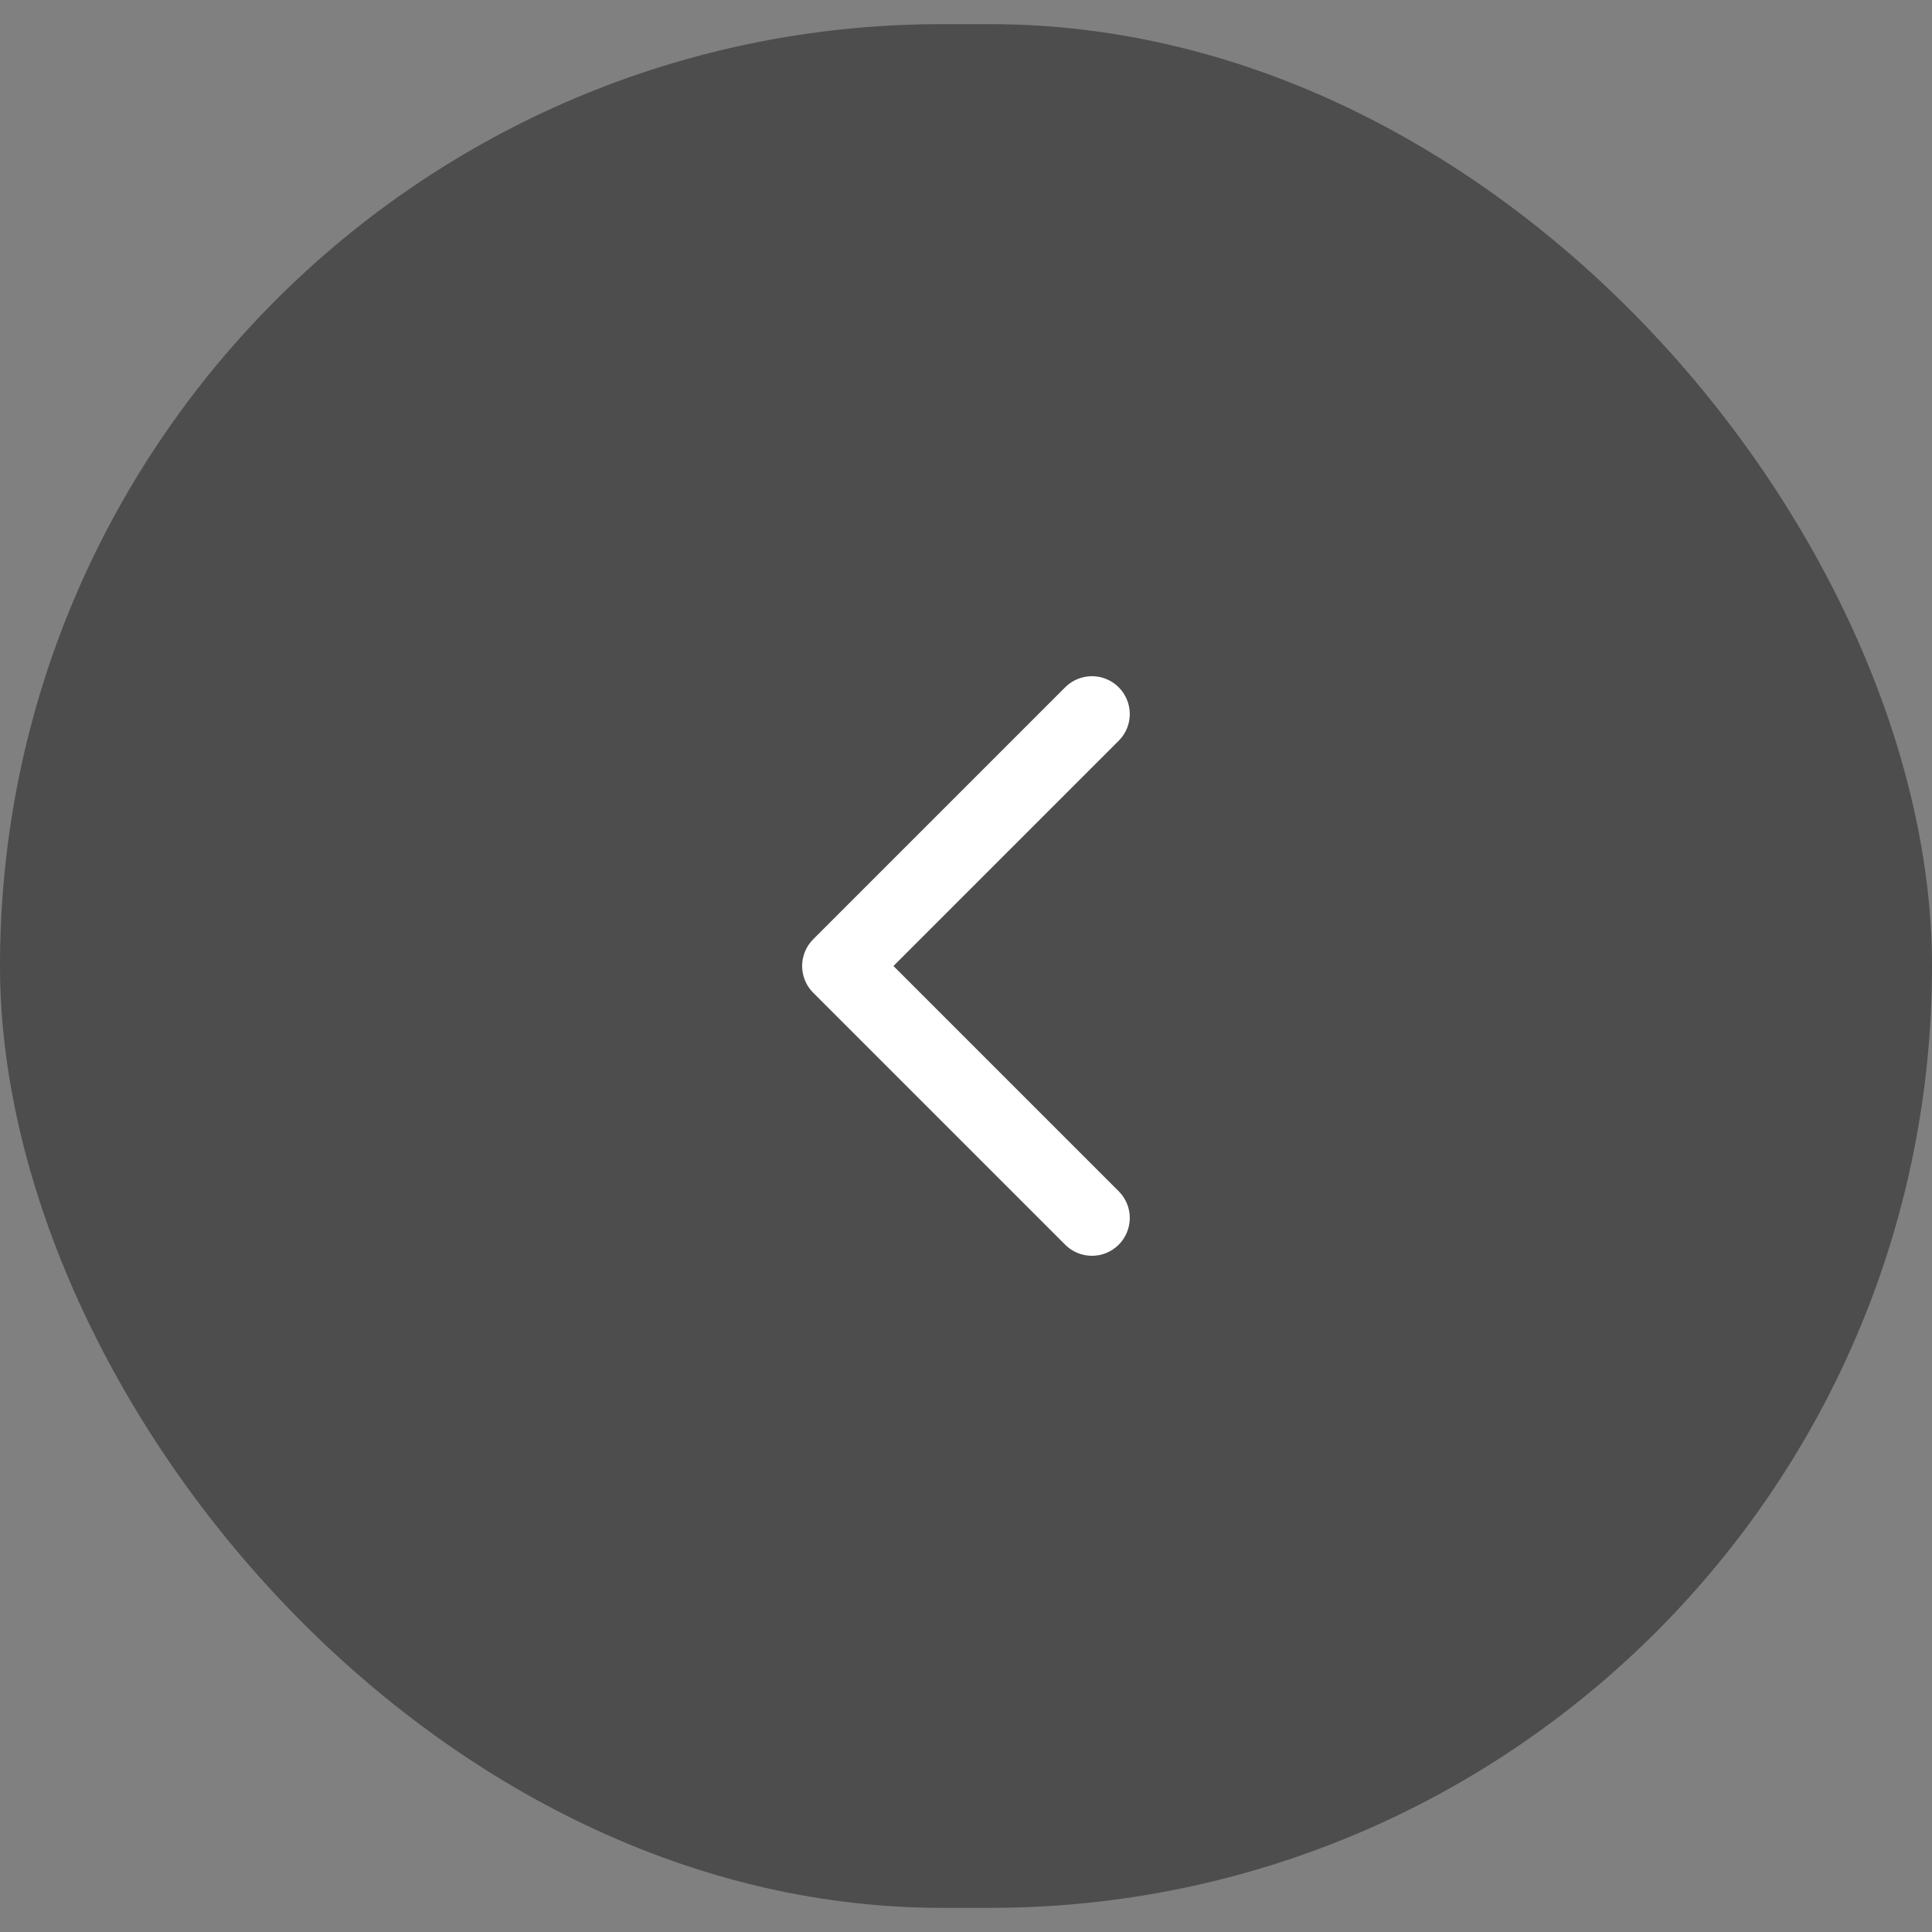 <svg width="40" height="40" viewBox="0 0 40 40" fill="none" xmlns="http://www.w3.org/2000/svg">
<rect x="0" y="0" width="40" height="40" fill="#808080" stroke="none"/>
<rect y="0.5" width="40" height="39" rx="19.5" fill="black" fill-opacity="0.4"/>
<path d="M16.607 20C16.607 19.897 16.628 19.795 16.667 19.7C16.706 19.605 16.764 19.519 16.837 19.446L22.058 14.225C22.205 14.08 22.404 13.999 22.611 14C22.817 14.001 23.015 14.083 23.161 14.229C23.307 14.376 23.39 14.573 23.391 14.78C23.392 14.987 23.311 15.185 23.166 15.332L18.498 20L23.166 24.668C23.311 24.815 23.392 25.013 23.391 25.22C23.39 25.427 23.307 25.625 23.161 25.771C23.015 25.917 22.817 25.999 22.611 26C22.404 26.001 22.205 25.92 22.058 25.775L16.837 20.554C16.764 20.481 16.706 20.395 16.667 20.3C16.628 20.205 16.607 20.103 16.607 20Z" fill="white"/>
</svg>
